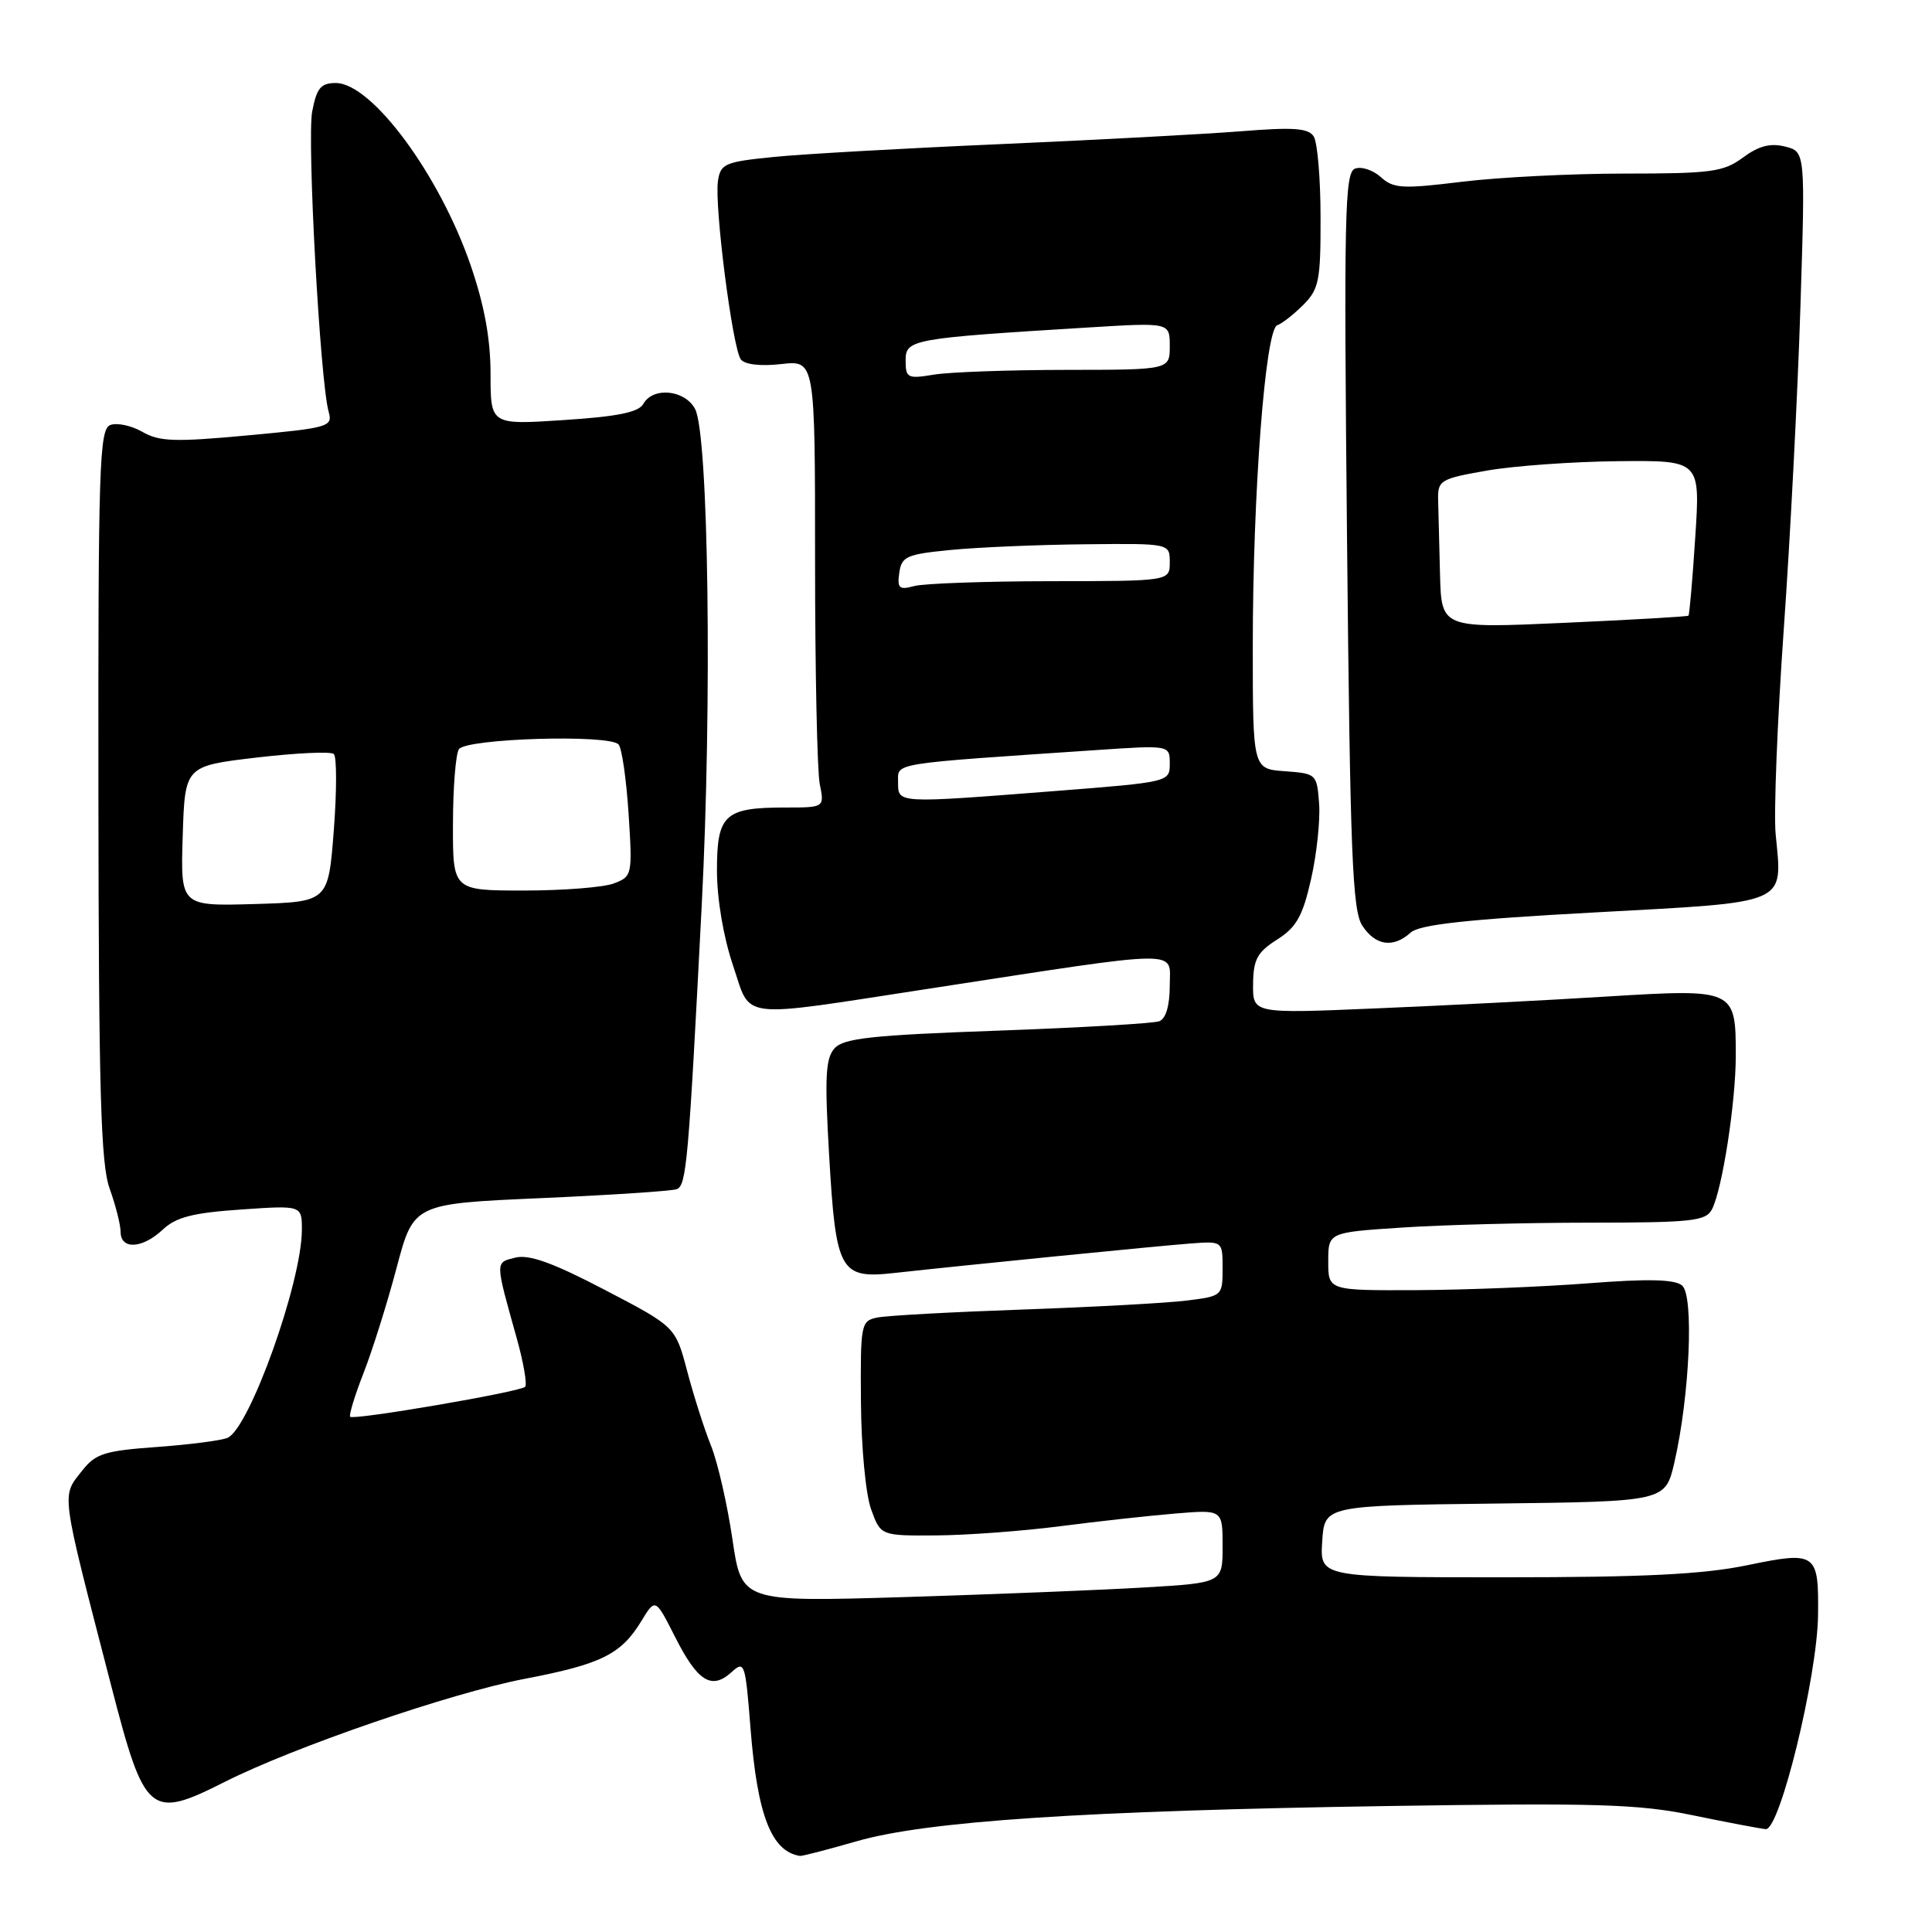 <?xml version="1.0" encoding="UTF-8" standalone="no"?>
<!DOCTYPE svg PUBLIC "-//W3C//DTD SVG 1.1//EN" "http://www.w3.org/Graphics/SVG/1.1/DTD/svg11.dtd" >
<svg xmlns="http://www.w3.org/2000/svg" xmlns:xlink="http://www.w3.org/1999/xlink" version="1.1" viewBox="0 0 256 256">
 <g >
 <path fill="currentColor"
d=" M 113.50 243.98 C 122.76 241.31 143.58 239.93 183.74 239.31 C 211.59 238.88 217.10 239.05 224.24 240.52 C 228.78 241.46 233.16 242.29 233.97 242.37 C 235.83 242.53 240.81 222.15 240.90 214.00 C 241.00 205.74 240.67 205.51 231.52 207.40 C 225.66 208.61 217.86 209.00 199.34 209.00 C 174.89 209.00 174.89 209.00 175.20 204.25 C 175.50 199.50 175.50 199.50 198.08 199.23 C 220.66 198.96 220.66 198.96 221.86 193.80 C 223.90 184.94 224.48 171.64 222.88 170.33 C 221.89 169.51 218.38 169.43 210.50 170.04 C 204.45 170.51 194.21 170.92 187.75 170.95 C 176.00 171.00 176.00 171.00 176.00 167.15 C 176.00 163.30 176.00 163.30 185.75 162.66 C 191.11 162.30 202.35 162.01 210.71 162.01 C 224.19 162.00 226.03 161.80 226.84 160.25 C 228.21 157.62 230.00 146.06 230.00 139.86 C 230.00 131.06 229.89 131.01 213.00 132.04 C 205.03 132.54 191.19 133.25 182.25 133.62 C 166.00 134.31 166.00 134.31 166.04 130.41 C 166.07 127.14 166.59 126.17 169.22 124.50 C 171.79 122.87 172.61 121.40 173.72 116.50 C 174.47 113.20 174.95 108.70 174.79 106.50 C 174.50 102.56 174.43 102.50 170.25 102.19 C 166.00 101.89 166.00 101.89 166.00 85.59 C 166.00 65.39 167.66 43.65 169.24 43.10 C 169.87 42.88 171.42 41.67 172.69 40.40 C 174.77 38.32 175.00 37.18 174.98 28.80 C 174.98 23.68 174.57 18.87 174.08 18.09 C 173.37 16.97 171.43 16.83 164.35 17.40 C 159.48 17.78 145.15 18.55 132.50 19.10 C 119.85 19.65 106.35 20.41 102.50 20.80 C 96.03 21.45 95.47 21.69 95.13 24.00 C 94.65 27.33 97.07 46.20 98.17 47.63 C 98.70 48.31 100.80 48.55 103.52 48.24 C 108.00 47.74 108.00 47.74 108.00 74.24 C 108.00 88.82 108.28 102.16 108.62 103.88 C 109.25 107.00 109.25 107.00 104.06 107.00 C 96.01 107.00 95.00 107.93 95.00 115.34 C 95.00 119.10 95.85 124.14 97.13 127.93 C 99.59 135.20 97.43 134.94 123.00 131.02 C 157.30 125.75 155.00 125.78 155.00 130.55 C 155.00 133.24 154.49 134.98 153.61 135.32 C 152.85 135.61 143.19 136.17 132.14 136.57 C 115.55 137.16 111.79 137.57 110.59 138.90 C 109.38 140.23 109.26 142.73 109.87 153.17 C 110.76 168.50 111.30 169.47 118.47 168.68 C 127.79 167.65 153.47 165.09 157.75 164.77 C 162.00 164.45 162.00 164.45 162.00 168.09 C 162.00 171.70 161.94 171.75 157.25 172.33 C 154.64 172.66 144.85 173.19 135.50 173.52 C 126.15 173.85 117.49 174.32 116.25 174.58 C 114.08 175.02 114.00 175.42 114.08 185.77 C 114.12 191.77 114.71 198.04 115.43 200.00 C 116.70 203.50 116.70 203.50 124.10 203.45 C 128.17 203.42 135.55 202.87 140.50 202.23 C 145.45 201.59 152.31 200.83 155.75 200.55 C 162.00 200.03 162.00 200.03 162.00 204.88 C 162.00 209.73 162.00 209.73 151.75 210.34 C 146.11 210.68 131.77 211.25 119.88 211.62 C 98.27 212.27 98.27 212.27 97.05 203.95 C 96.38 199.38 95.11 193.81 94.22 191.58 C 93.32 189.35 91.90 184.89 91.05 181.66 C 89.50 175.80 89.50 175.80 80.13 170.91 C 73.26 167.32 70.11 166.19 68.29 166.64 C 65.58 167.32 65.58 166.99 68.48 177.36 C 69.38 180.58 69.87 183.46 69.58 183.76 C 68.90 184.44 46.88 188.21 46.40 187.73 C 46.21 187.54 47.00 184.93 48.17 181.94 C 49.34 178.95 51.31 172.68 52.55 168.00 C 54.80 159.50 54.80 159.50 71.65 158.76 C 80.92 158.35 89.02 157.82 89.67 157.57 C 90.96 157.08 91.23 154.07 92.98 120.00 C 94.37 93.13 93.89 57.53 92.10 54.19 C 90.74 51.64 86.53 51.23 85.25 53.51 C 84.63 54.63 81.83 55.20 74.70 55.66 C 65.00 56.30 65.00 56.30 65.00 49.57 C 65.00 44.91 64.19 40.48 62.37 35.17 C 58.24 23.15 49.26 11.00 44.49 11.00 C 42.51 11.00 41.97 11.66 41.37 14.75 C 40.66 18.48 42.42 50.61 43.55 54.57 C 44.11 56.54 43.57 56.70 32.82 57.69 C 23.17 58.59 21.11 58.52 18.86 57.22 C 17.41 56.39 15.50 55.98 14.61 56.32 C 13.16 56.88 13.00 61.71 13.04 105.22 C 13.08 144.66 13.35 154.23 14.53 157.50 C 15.32 159.70 15.98 162.29 15.98 163.25 C 16.01 165.63 18.88 165.46 21.59 162.91 C 23.33 161.28 25.58 160.70 31.91 160.27 C 40.00 159.71 40.00 159.71 40.00 162.95 C 40.00 169.88 33.02 189.37 30.13 190.53 C 29.23 190.89 24.99 191.43 20.71 191.74 C 13.95 192.22 12.66 192.62 10.96 194.78 C 8.10 198.41 7.92 197.01 14.77 223.50 C 19.18 240.54 19.86 241.12 29.78 236.11 C 39.00 231.46 59.77 224.33 69.50 222.46 C 79.65 220.52 82.29 219.22 84.97 214.82 C 86.84 211.74 86.84 211.74 89.46 216.92 C 92.44 222.81 94.28 223.96 96.91 221.59 C 98.66 219.99 98.76 220.29 99.45 229.04 C 100.35 240.52 102.21 245.33 106.00 245.92 C 106.28 245.96 109.65 245.09 113.50 243.98 Z  M 186.92 123.57 C 188.10 122.51 194.34 121.82 211.34 120.90 C 237.32 119.48 236.18 119.98 235.28 110.50 C 235.02 107.75 235.50 95.60 236.35 83.50 C 237.21 71.40 238.20 52.18 238.56 40.80 C 239.22 20.09 239.22 20.09 236.53 19.42 C 234.58 18.93 233.04 19.33 230.96 20.87 C 228.38 22.78 226.77 23.00 215.29 23.00 C 208.26 23.00 198.53 23.49 193.67 24.09 C 185.80 25.05 184.64 24.99 182.96 23.46 C 181.92 22.53 180.38 22.02 179.54 22.35 C 178.18 22.87 178.06 28.49 178.49 71.62 C 178.90 113.18 179.20 120.65 180.51 122.65 C 182.26 125.32 184.61 125.66 186.92 123.57 Z  M 24.21 110.79 C 24.50 101.50 24.50 101.50 34.00 100.38 C 39.23 99.77 43.83 99.55 44.23 99.91 C 44.63 100.26 44.63 104.82 44.23 110.03 C 43.50 119.50 43.50 119.50 33.71 119.79 C 23.92 120.07 23.92 120.07 24.21 110.79 Z  M 60.02 109.25 C 60.02 104.44 60.38 99.95 60.80 99.28 C 61.71 97.85 80.71 97.27 81.96 98.64 C 82.40 99.11 82.99 103.24 83.29 107.81 C 83.81 115.94 83.77 116.14 81.34 117.06 C 79.98 117.58 74.62 118.00 69.43 118.00 C 60.00 118.00 60.00 118.00 60.02 109.25 Z  M 119.00 103.64 C 119.00 101.04 117.70 101.25 145.25 99.39 C 155.00 98.73 155.00 98.73 155.00 101.18 C 155.00 103.62 154.94 103.63 139.75 104.82 C 118.71 106.46 119.00 106.48 119.00 103.64 Z  M 119.16 75.89 C 119.47 73.73 120.12 73.44 126.00 72.87 C 129.57 72.52 137.56 72.18 143.75 72.12 C 155.00 72.00 155.00 72.00 155.00 74.50 C 155.00 77.00 155.00 77.00 139.25 77.01 C 130.59 77.02 122.45 77.31 121.16 77.65 C 119.14 78.20 118.87 77.96 119.16 75.89 Z  M 120.00 47.76 C 120.00 44.97 120.74 44.83 144.25 43.39 C 155.00 42.73 155.00 42.73 155.00 45.86 C 155.00 49.00 155.00 49.00 141.25 49.01 C 133.69 49.02 125.81 49.30 123.75 49.64 C 120.25 50.22 120.00 50.09 120.00 47.76 Z  M 190.81 76.13 C 190.71 72.21 190.60 67.76 190.56 66.25 C 190.50 63.64 190.83 63.44 197.00 62.36 C 200.57 61.73 208.41 61.17 214.40 61.11 C 225.30 61.00 225.30 61.00 224.63 71.18 C 224.27 76.78 223.86 81.46 223.73 81.58 C 223.60 81.70 216.19 82.13 207.25 82.53 C 191.00 83.26 191.00 83.26 190.81 76.13 Z "/>
</g>
</svg>